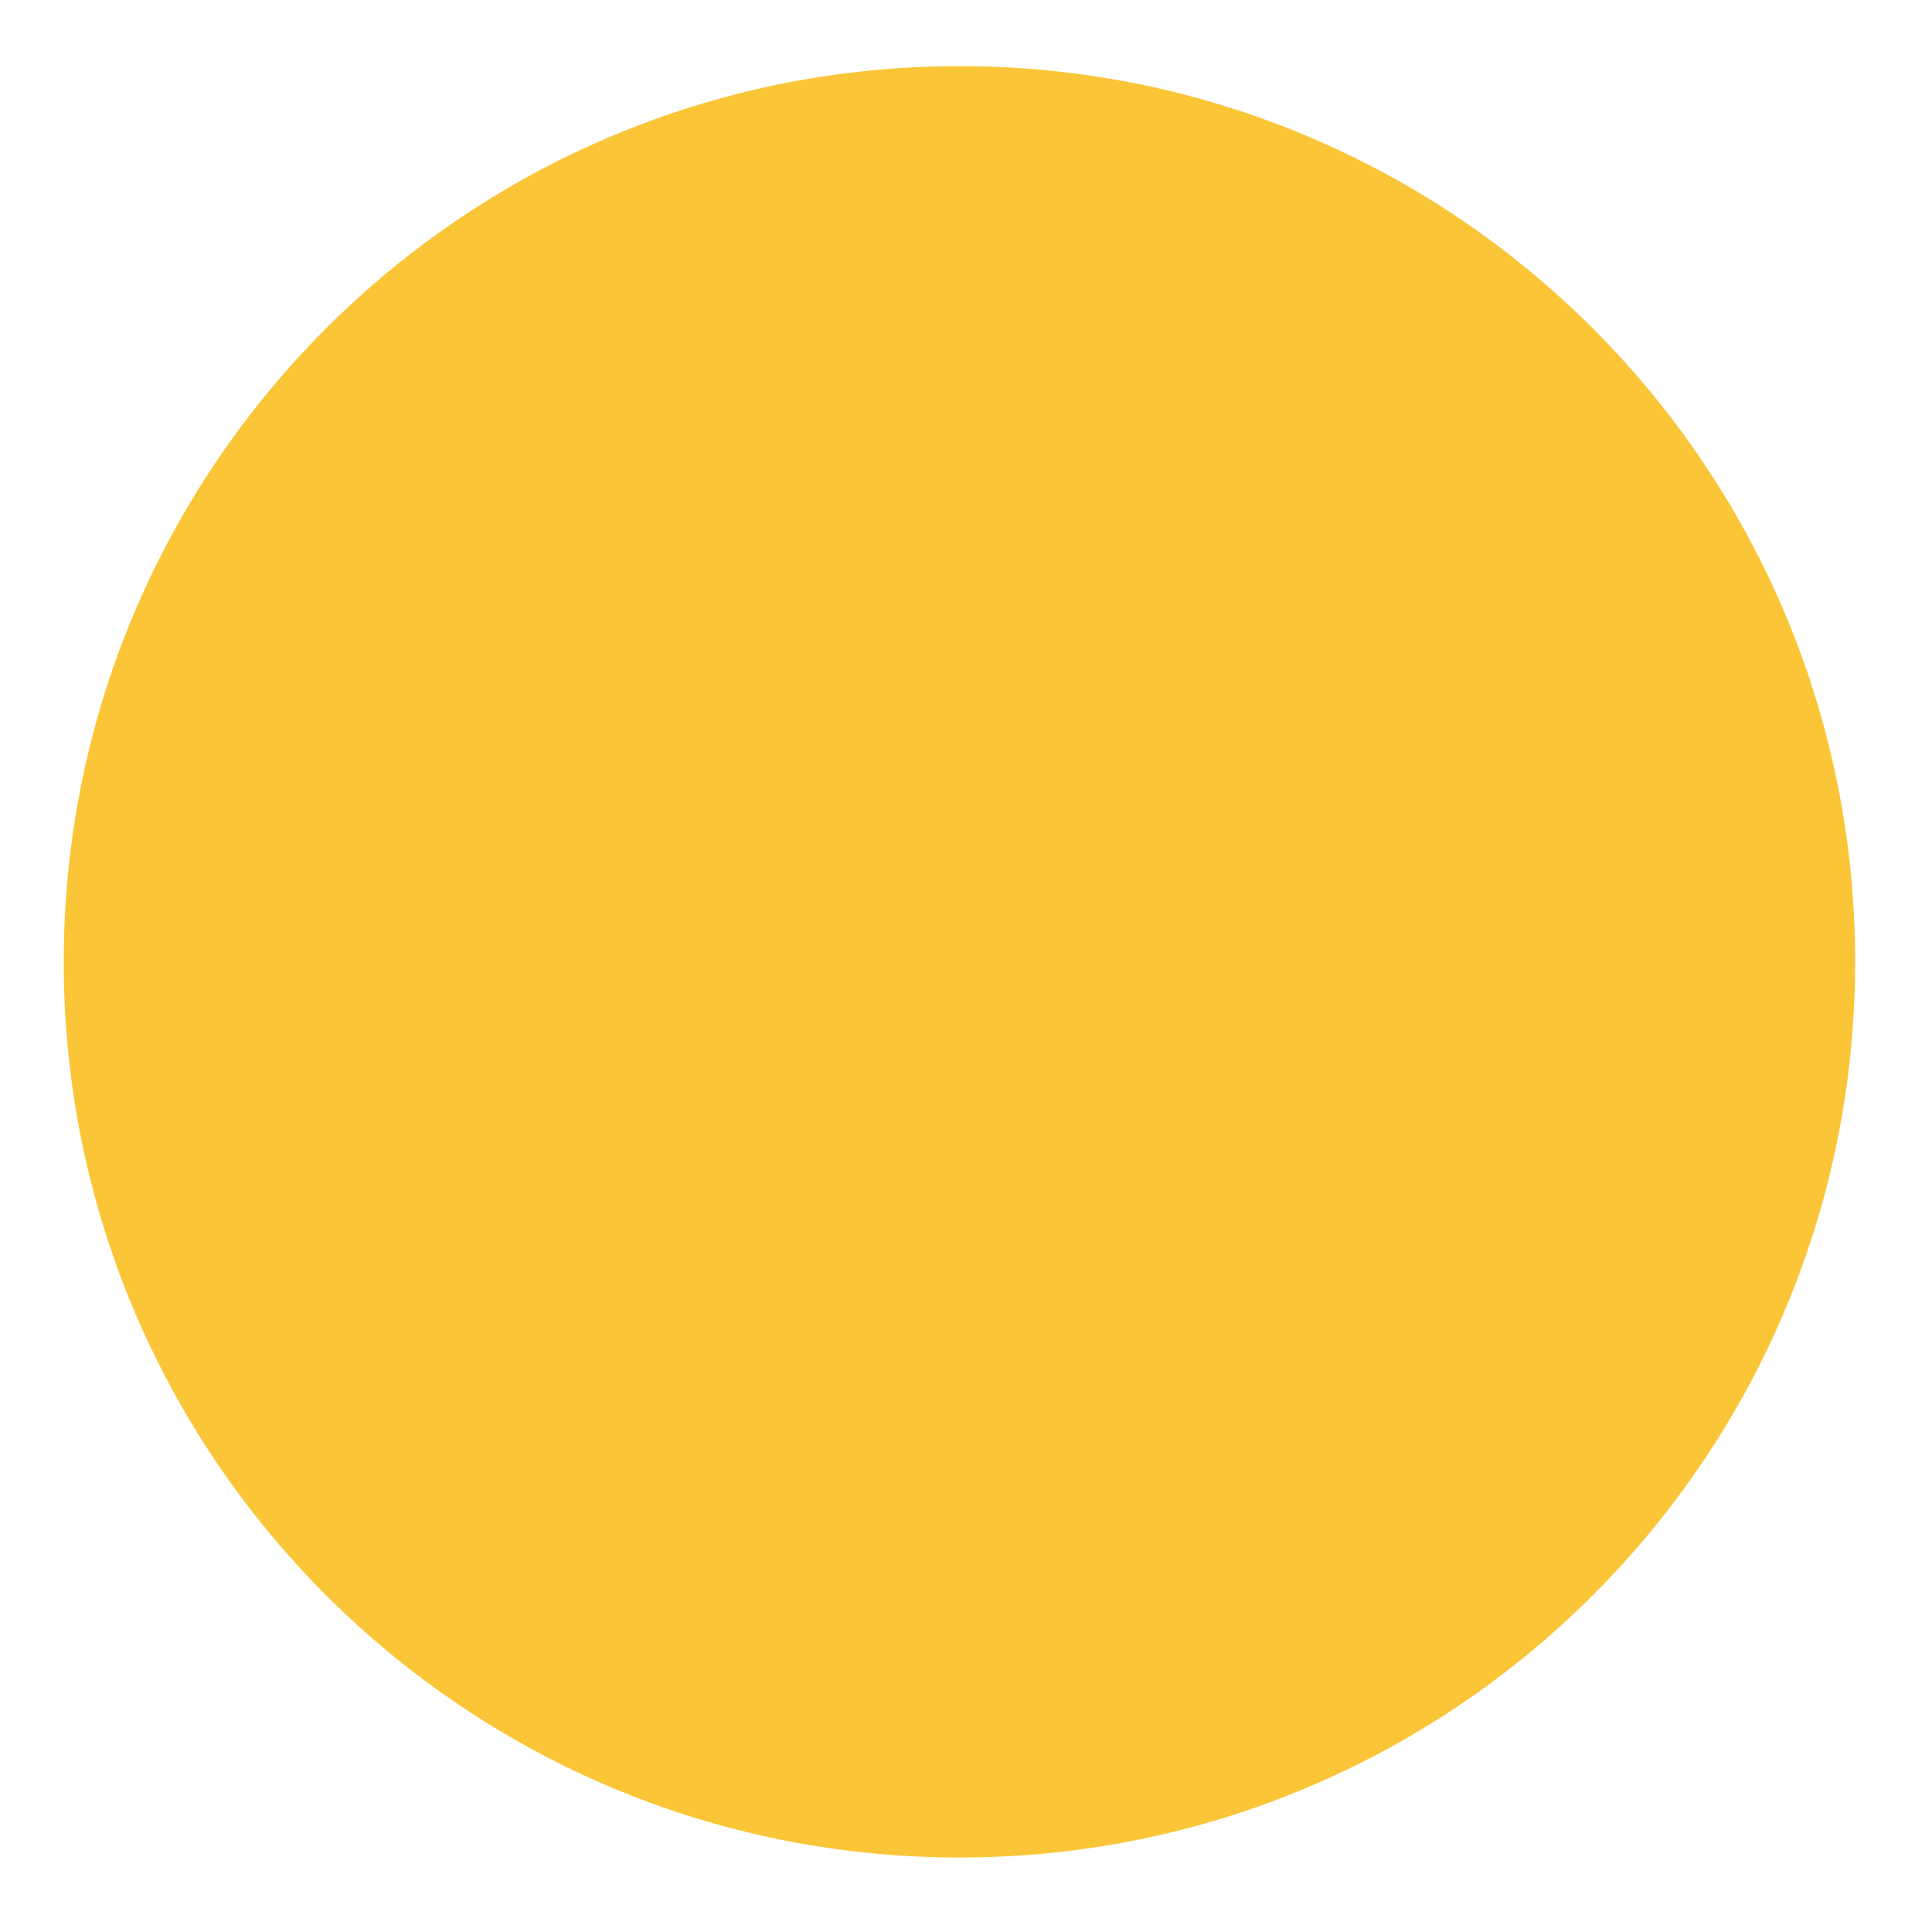 <?xml version="1.0" encoding="UTF-8" standalone="no"?>
<svg
   width="512"
   height="512"
   version="1.1"
   id="svg9"
   sodipodi:docname="minimize button icon.svg"
   inkscape:version="1.2 (dc2aedaf03, 2022-05-15)"
   inkscape:export-filename="minimize button icon.png"
   inkscape:export-xdpi="96"
   inkscape:export-ydpi="96"
   xmlns:inkscape="http://www.inkscape.org/namespaces/inkscape"
   xmlns:sodipodi="http://sodipodi.sourceforge.net/DTD/sodipodi-0.dtd"
   xmlns="http://www.w3.org/2000/svg"
   xmlns:svg="http://www.w3.org/2000/svg"
   xmlns:rdf="http://www.w3.org/1999/02/22-rdf-syntax-ns#"
   xmlns:cc="http://creativecommons.org/ns#"
   xmlns:dc="http://purl.org/dc/elements/1.1/">
  <defs
     id="defs13" />
  <sodipodi:namedview
     id="namedview11"
     pagecolor="#ffffff"
     bordercolor="#999999"
     borderopacity="1"
     inkscape:showpageshadow="0"
     inkscape:pageopacity="0"
     inkscape:pagecheckerboard="0"
     inkscape:deskcolor="#d1d1d1"
     showgrid="false"
     inkscape:zoom="0.86354167"
     inkscape:cx="-35.319662"
     inkscape:cy="150.54282"
     inkscape:window-width="1920"
     inkscape:window-height="1009"
     inkscape:window-x="-8"
     inkscape:window-y="-8"
     inkscape:window-maximized="1"
     inkscape:current-layer="svg9" />
  <!-- Created with SVG-edit - http://svg-edit.googlecode.com/ -->
  <title
     id="title2">red circle small</title>
  <g
     id="g7"
     transform="matrix(18.259,0,0,18.259,-439.581,-365.913)"
     style="fill:#fac537;fill-opacity:1">
    <title
       id="title4">Layer 1</title>
    <path
       d="m 25,34 c 0,-7.182 5.818,-13 13,-13 7.182,0 13,5.818 13,13 0,7.182 -5.818,13 -13,13 -7.182,0 -13,-5.818 -13,-13 z"
       stroke-width="0"
       stroke="#000000"
       fill="#ff0000"
       id="svg_1"
       style="fill:#fac537;fill-opacity:1" />
  </g>
</svg>
